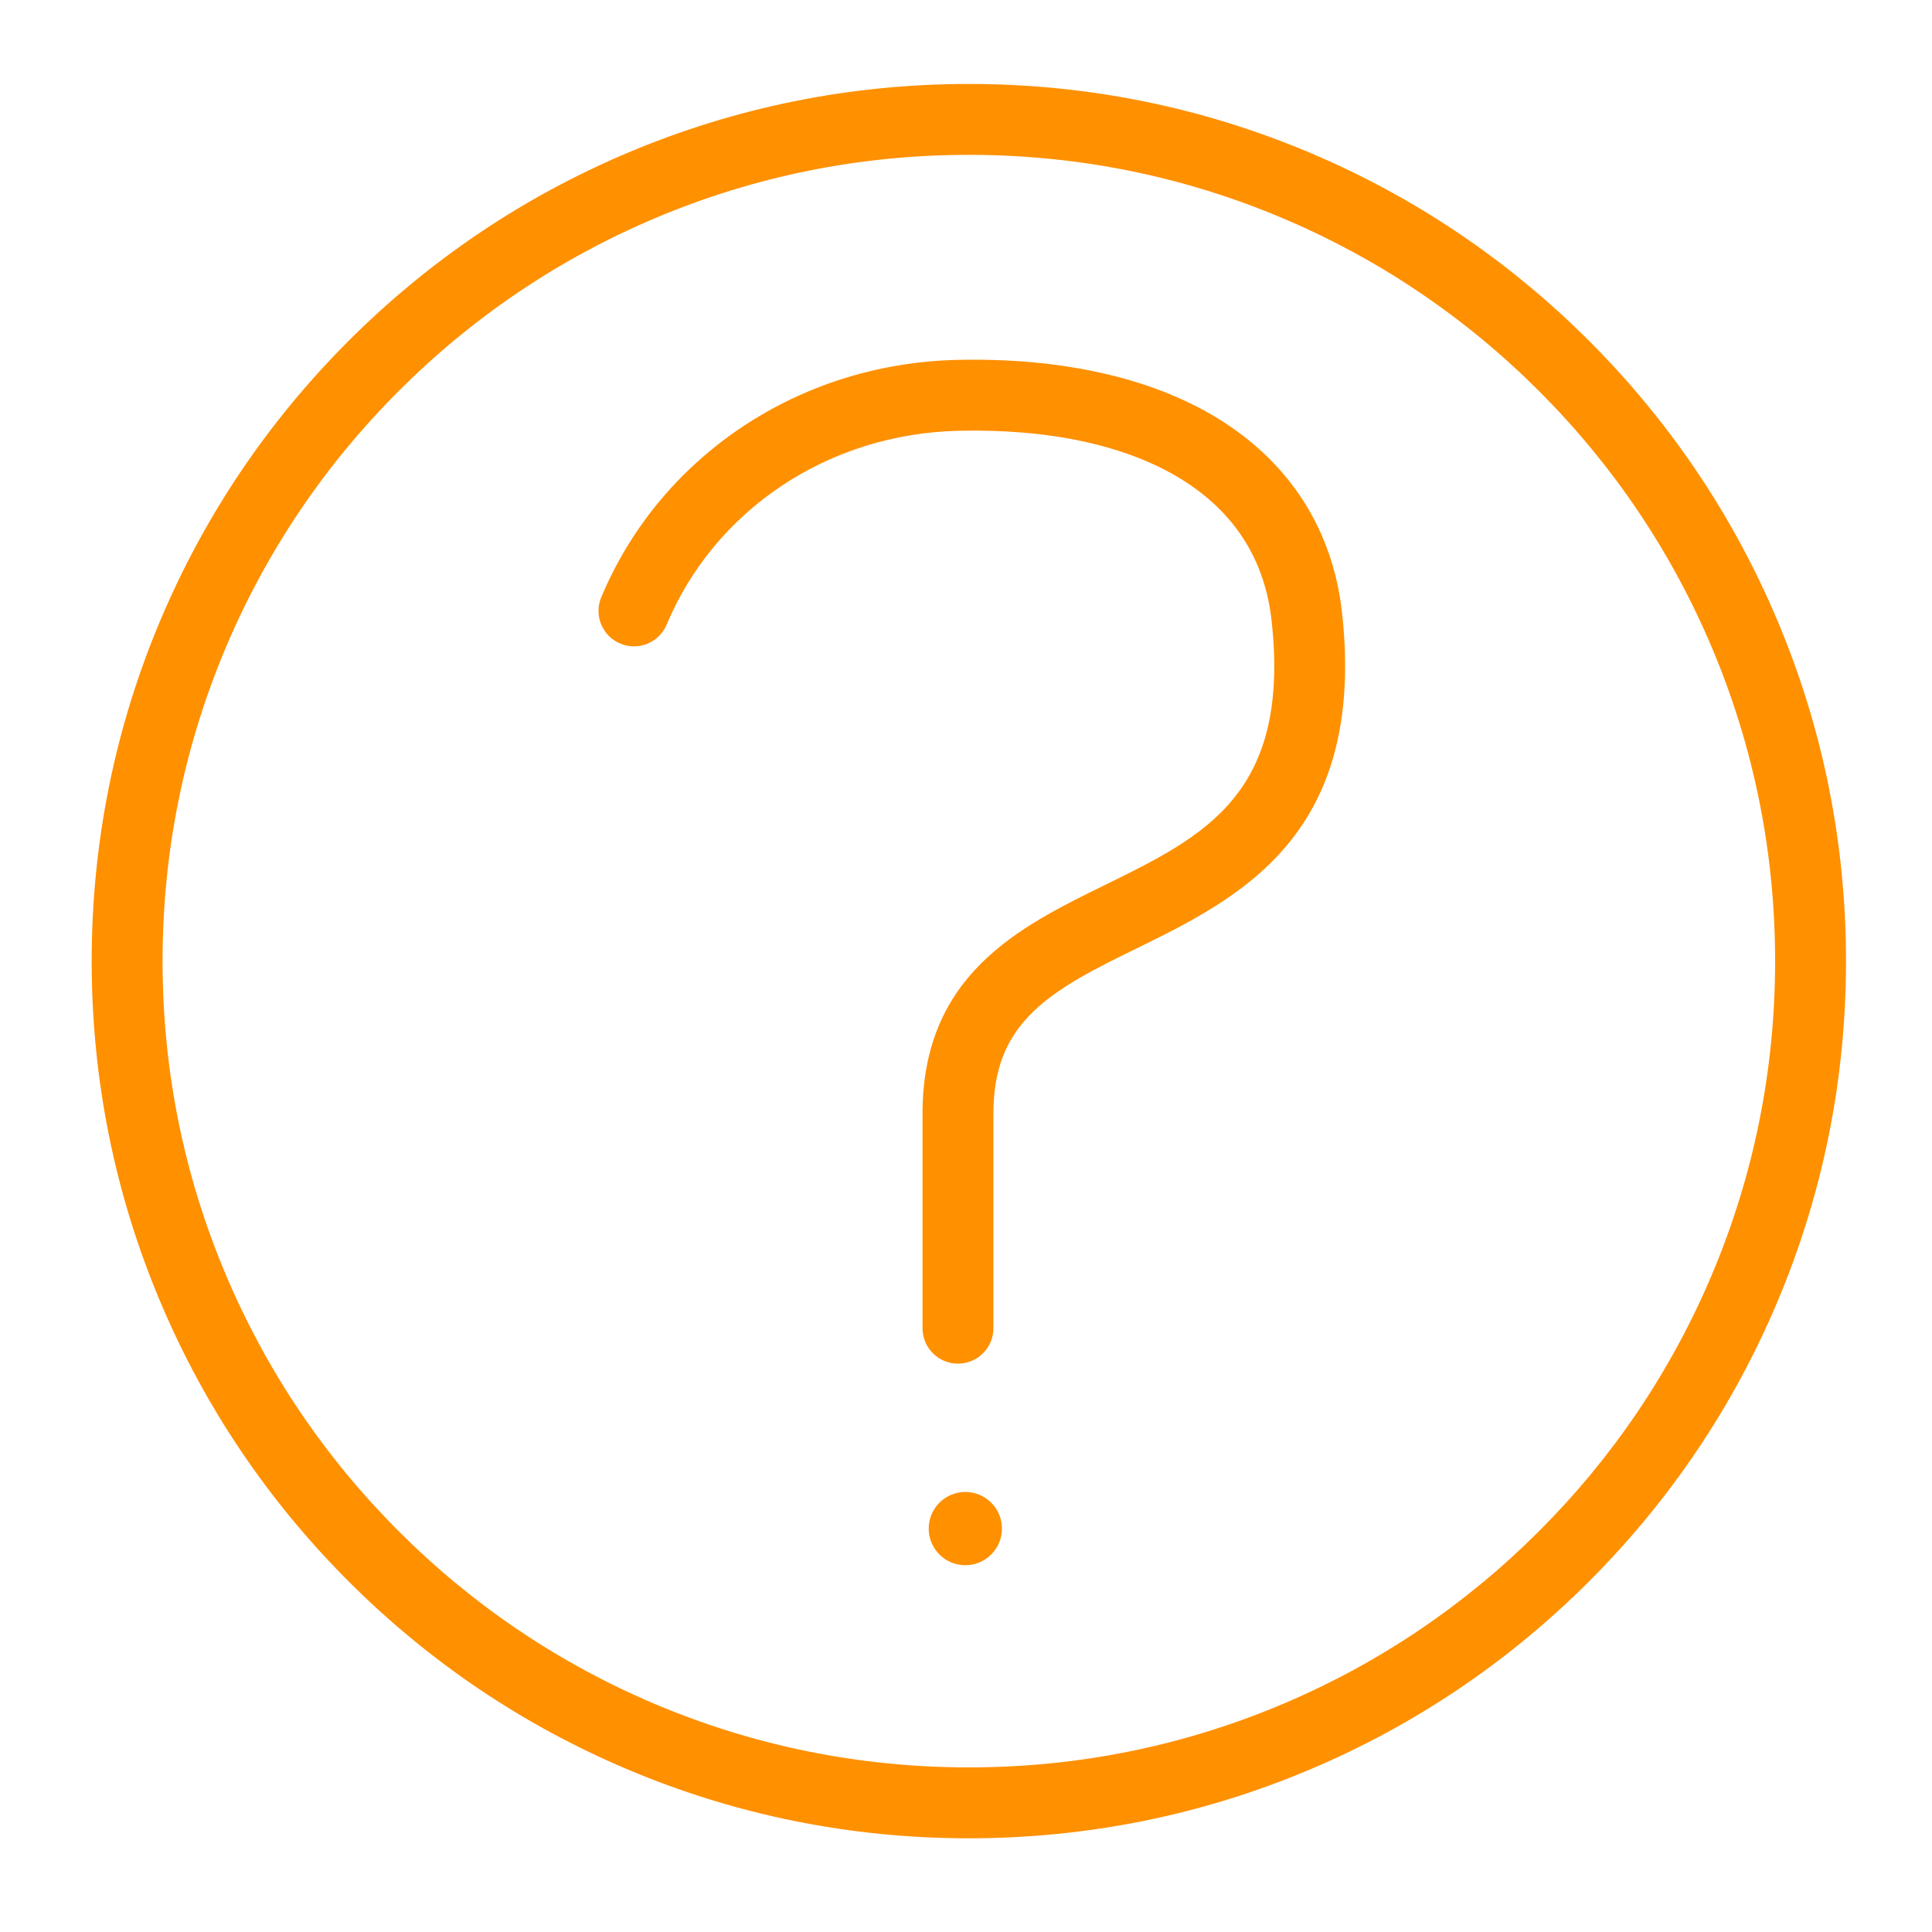 <?xml version="1.0" standalone="no"?><!DOCTYPE svg PUBLIC "-//W3C//DTD SVG 1.1//EN" "http://www.w3.org/Graphics/SVG/1.1/DTD/svg11.dtd"><svg t="1688543247645" class="icon" viewBox="0 0 1024 1024" version="1.1" xmlns="http://www.w3.org/2000/svg" p-id="64857" xmlns:xlink="http://www.w3.org/1999/xlink" width="200" height="200"><path d="M513.506 974.331c-62.755 0-123.643-12.295-180.972-36.543-55.364-23.416-105.081-56.936-147.773-99.626-42.69-42.69-76.21-92.409-99.626-147.772-24.248-57.329-36.542-118.216-36.542-180.972s12.295-123.643 36.542-180.973c23.416-55.365 56.936-105.082 99.626-147.774s92.409-76.211 147.773-99.628c57.329-24.248 118.216-36.543 180.972-36.543 62.755 0 123.643 12.295 180.973 36.543 55.365 23.417 105.082 56.937 147.774 99.628s76.212 92.41 99.628 147.774c24.248 57.33 36.543 118.217 36.543 180.973s-12.295 123.643-36.543 180.972c-23.417 55.364-56.938 105.081-99.628 147.772-42.691 42.691-92.41 76.211-147.774 99.627C637.15 962.036 576.263 974.331 513.506 974.331zM513.506 82.074c-57.699 0-113.662 11.296-166.334 33.576-50.885 21.522-96.588 52.338-135.841 91.591-39.252 39.252-70.067 84.956-91.589 135.842-22.278 52.673-33.575 108.636-33.575 166.335s11.296 113.663 33.575 166.334c21.522 50.886 52.338 96.589 91.589 135.84 39.252 39.252 84.956 70.068 135.841 91.59 52.673 22.278 108.635 33.575 166.334 33.575s113.663-11.295 166.335-33.575c50.886-21.522 96.59-52.338 135.842-91.59 39.253-39.251 70.069-84.956 91.591-135.84 22.278-52.673 33.576-108.635 33.576-166.334 0-57.699-11.296-113.663-33.576-166.335-21.522-50.886-52.338-96.59-91.591-135.842s-84.956-70.069-135.842-91.591C627.17 93.371 571.205 82.074 513.506 82.074z" fill="#FF9000" p-id="64858"></path><path d="M507.742 722.763c-10.376 0-18.787-8.412-18.787-18.787L488.955 590.365c0-73.892 51.429-99.112 96.805-121.363 52.704-25.846 98.22-48.166 88.239-139.823-3.547-32.55-19.74-57.902-48.13-75.352-28.942-17.788-69.627-26.617-117.696-25.511-34.111 0.782-66.71 10.964-94.273 29.448-27.163 18.216-48.103 43.559-60.554 73.29-4.009 9.57-15.017 14.08-24.586 10.071-9.571-4.008-14.08-15.016-10.071-24.586 15.305-36.54 40.991-67.655 74.284-89.981 33.519-22.479 73.058-34.86 114.341-35.807 55.296-1.269 103.106 9.477 138.229 31.065 38.252 23.51 61.008 59.229 65.809 103.295 12.836 117.857-54.745 150.998-109.047 177.628-21.071 10.332-40.972 20.092-54.873 33.641-14.455 14.09-20.901 30.739-20.901 53.987L526.531 703.976C526.529 714.352 518.117 722.763 507.742 722.763z" fill="#FF9000" p-id="64859"></path><path d="M531.058 810.186c0 10.721-8.692 19.413-19.417 19.413-10.721 0-19.413-8.692-19.413-19.413 0-10.725 8.692-19.417 19.413-19.417C522.366 790.768 531.058 799.461 531.058 810.186z" fill="#FF9000" p-id="64860"></path></svg>